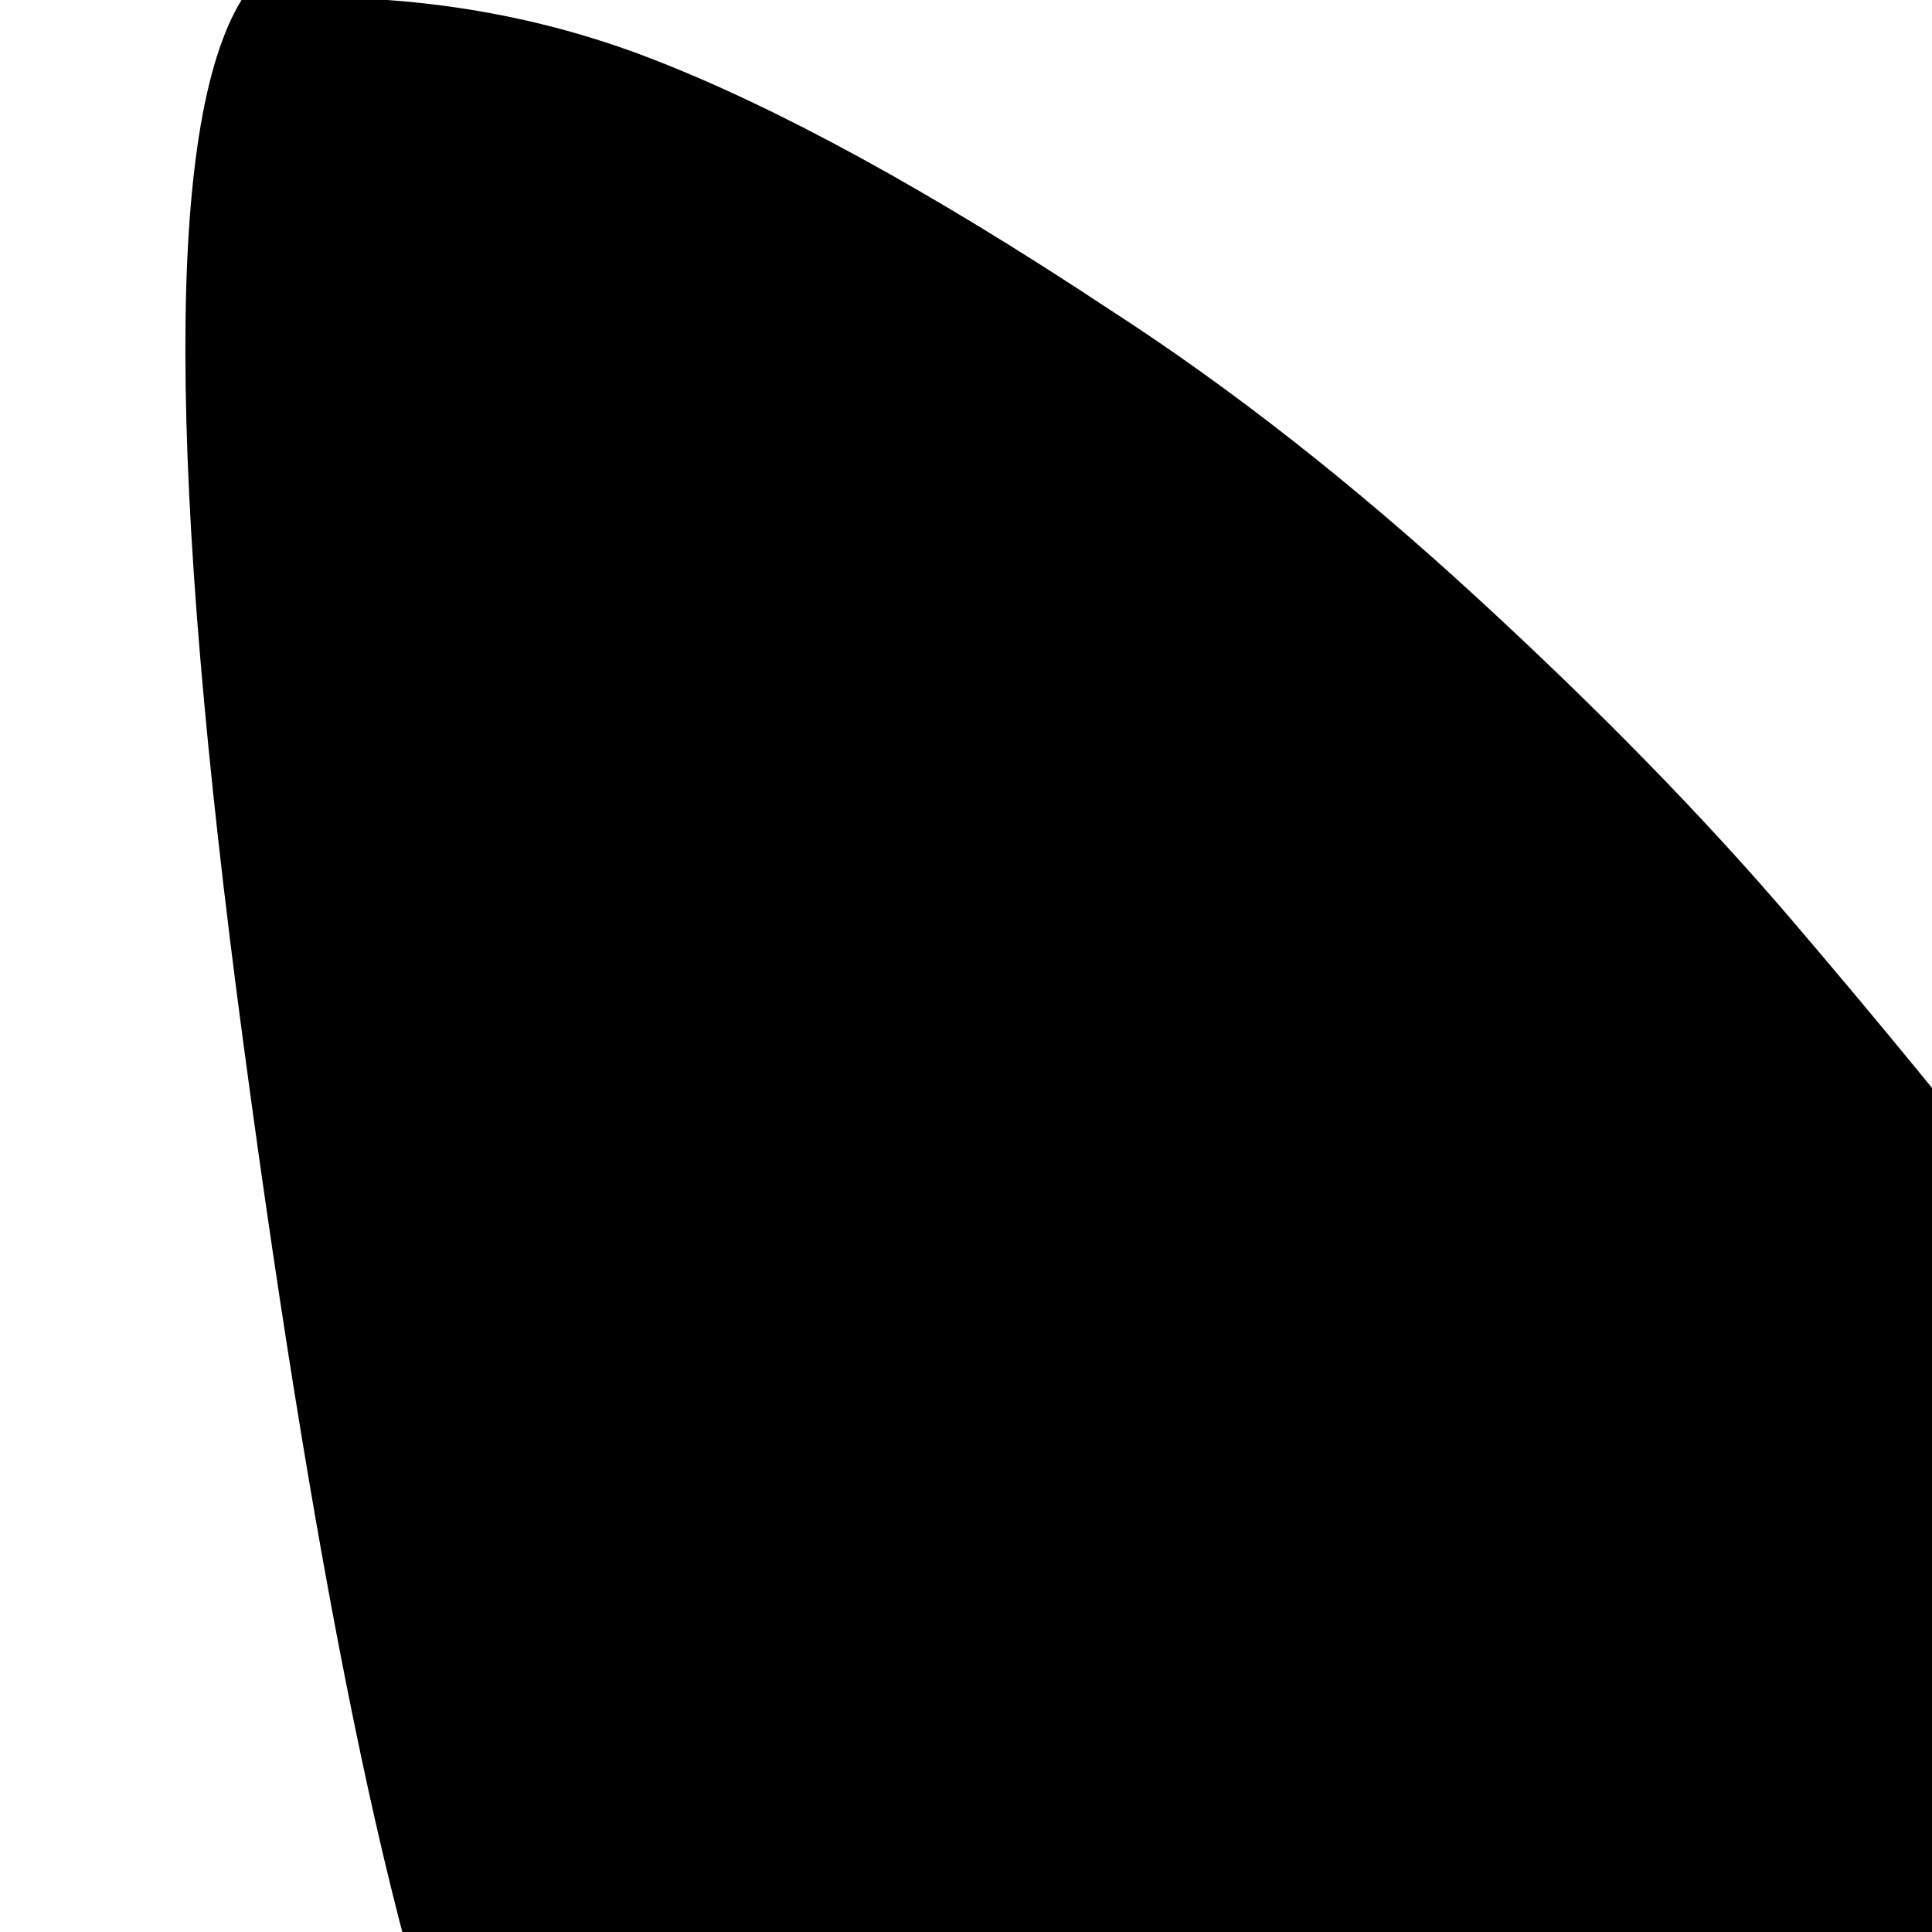 <svg xmlns="http://www.w3.org/2000/svg" version="1.1" viewBox="0 0 512 512" fill="currentColor"><path fill="currentColor" d="M774 1404q-1-2-11 0t-27-4t-33.5-14t-30-30t-16.5-53q-3-23-26-22q-24 1-33 25q-2 8-2 17q6 51 43.5 88.5t75 51.5t66.5 14q25 0 55-27t47-54l17-27q6 1 20 17t29.5 34t43 32.5t58.5 13.5q45-2 100.5-45t64.5-108q3-22-10-31.5t-28.5-3t-17.5 23.5q-9 61-46 82t-82 16q-20-1-39.5-24t-33.5-57.5t-23.5-67.5t-14.5-61q7-4 37-46t30-50q-7-6-48-5.5t-89 3.5l-48 3q74 90 83 95q-4 56-39 133.5t-72 80.5m840-669q-8-6-42.5-39.5t-68.5-56t-71-26.5q-41-5-90 9t-64 39q48 25 69.5 66.5t18 83.5t-18 85t-32.5 72.5t-32 44.5q-22-4-45-22t-46.5-56t-29-94t8.5-137q-108 65-152 317q49 13 110 22t131.5 7.5T1369 1029q83-44 149-129t96-165m-1436 0q30 80 96 165t149 129q38 20 108.5 21.5T663 1043t110-22q-44-252-152-317q8 89 2.5 146T595 943t-43.5 51t-42.5 19q-14-15-32-44.5T444.5 896t-18-85t18-83.5T514 661q-15-25-64-39t-90-9q-37 4-71 26.5t-68.5 56T178 735m718-378q107 0 165 7.5t127 34.5q4 2 20.5-19.5t45-58T1317 244t83.5-86t96.5-76q72-47 123-66.5T1728 0q30 49-.5 276.5T1664 576q69 125 98.5 260.5T1792 1074q0 87-101.5 194.5t-243 193t-296 144T896 1664t-255.5-58.5t-296-144t-243-193T0 1074q0-102 29.5-237.5T128 576q-33-72-63.5-299.5T64 0q58-4 108.5 15.5T294 82q48 31 97 76t84 86t63.5 77.5t45 58T604 399q69-27 127-34.5t165-7.5"/></svg>